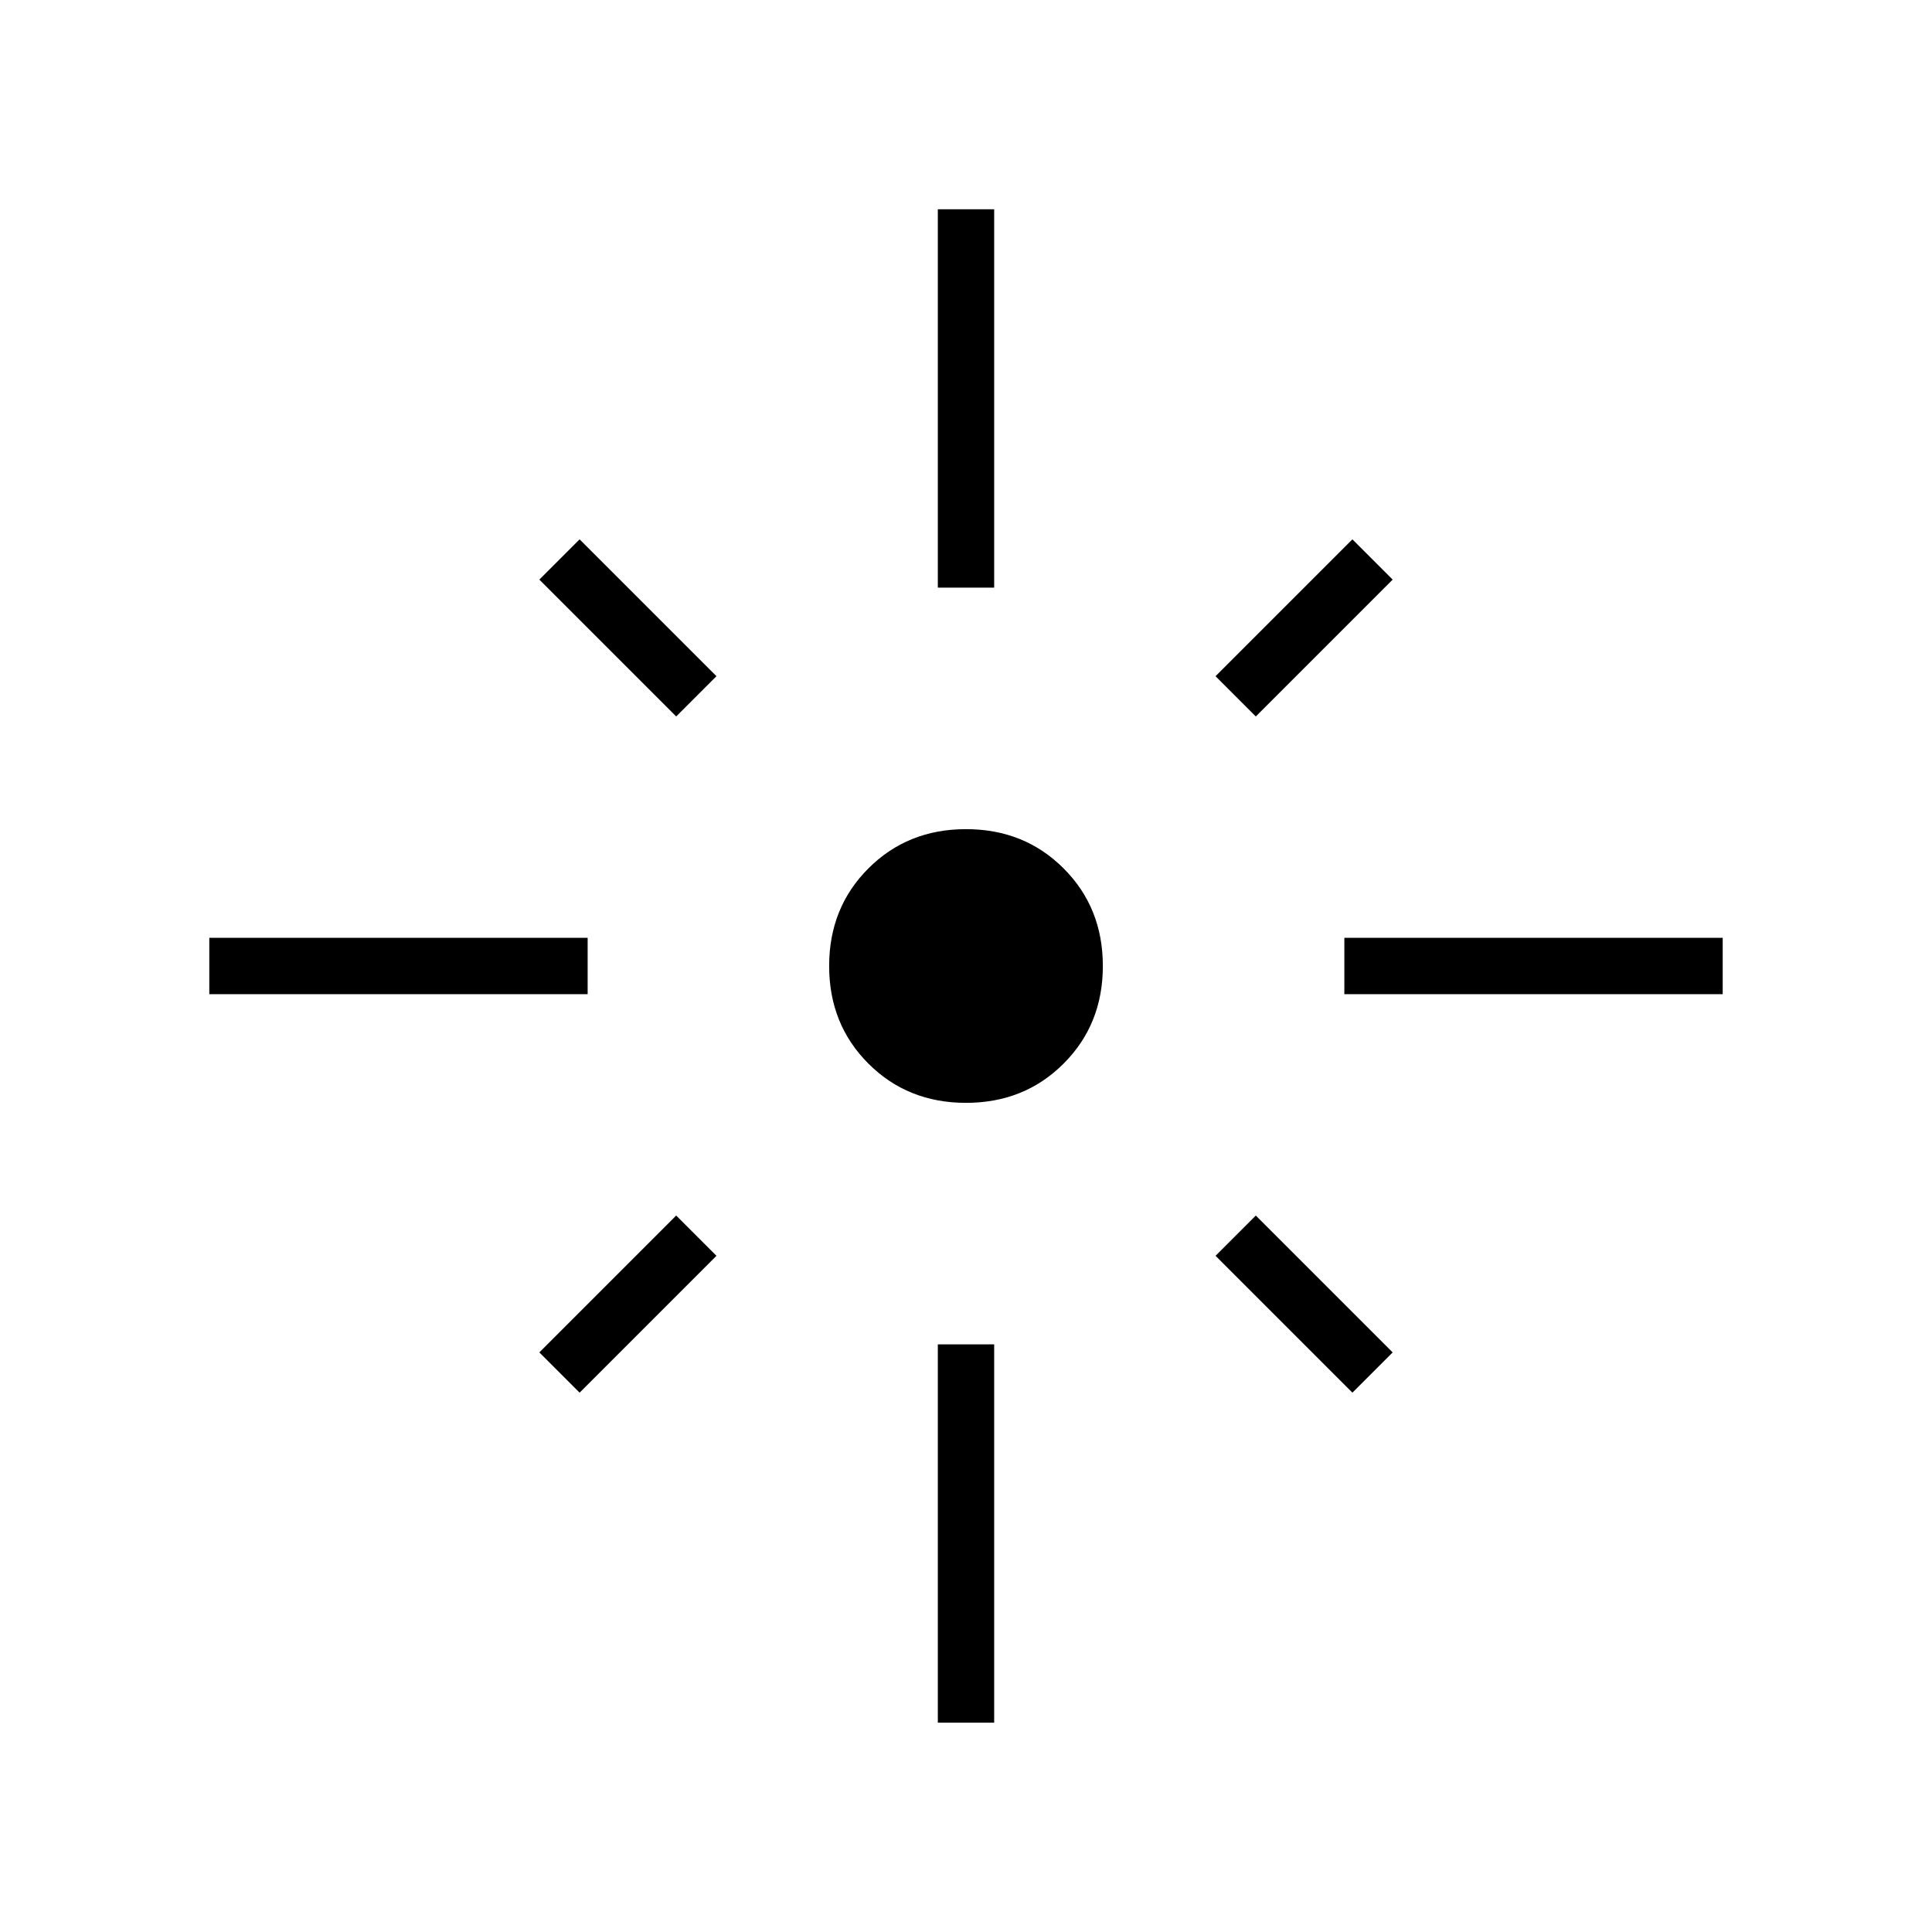 <svg xmlns="http://www.w3.org/2000/svg" height="24" viewBox="0 -960 960 960" width="24"><path d="M104-466v-28h188v28H104Zm232-138-68-68 20-20 68 68-20 20Zm130-64v-188h28v188h-28Zm158 64-20-20 68-68 20 20-68 68Zm44 138v-28h188v28H668Zm-188 54q-29 0-48.5-19.5T412-480q0-29 19.5-48.5T480-548q29 0 48.5 19.5T548-480q0 29-19.5 48.5T480-412Zm192 144-68-68 20-20 68 68-20 20Zm-384 0-20-20 68-68 20 20-68 68Zm178 164v-188h28v188h-28Z"/></svg>